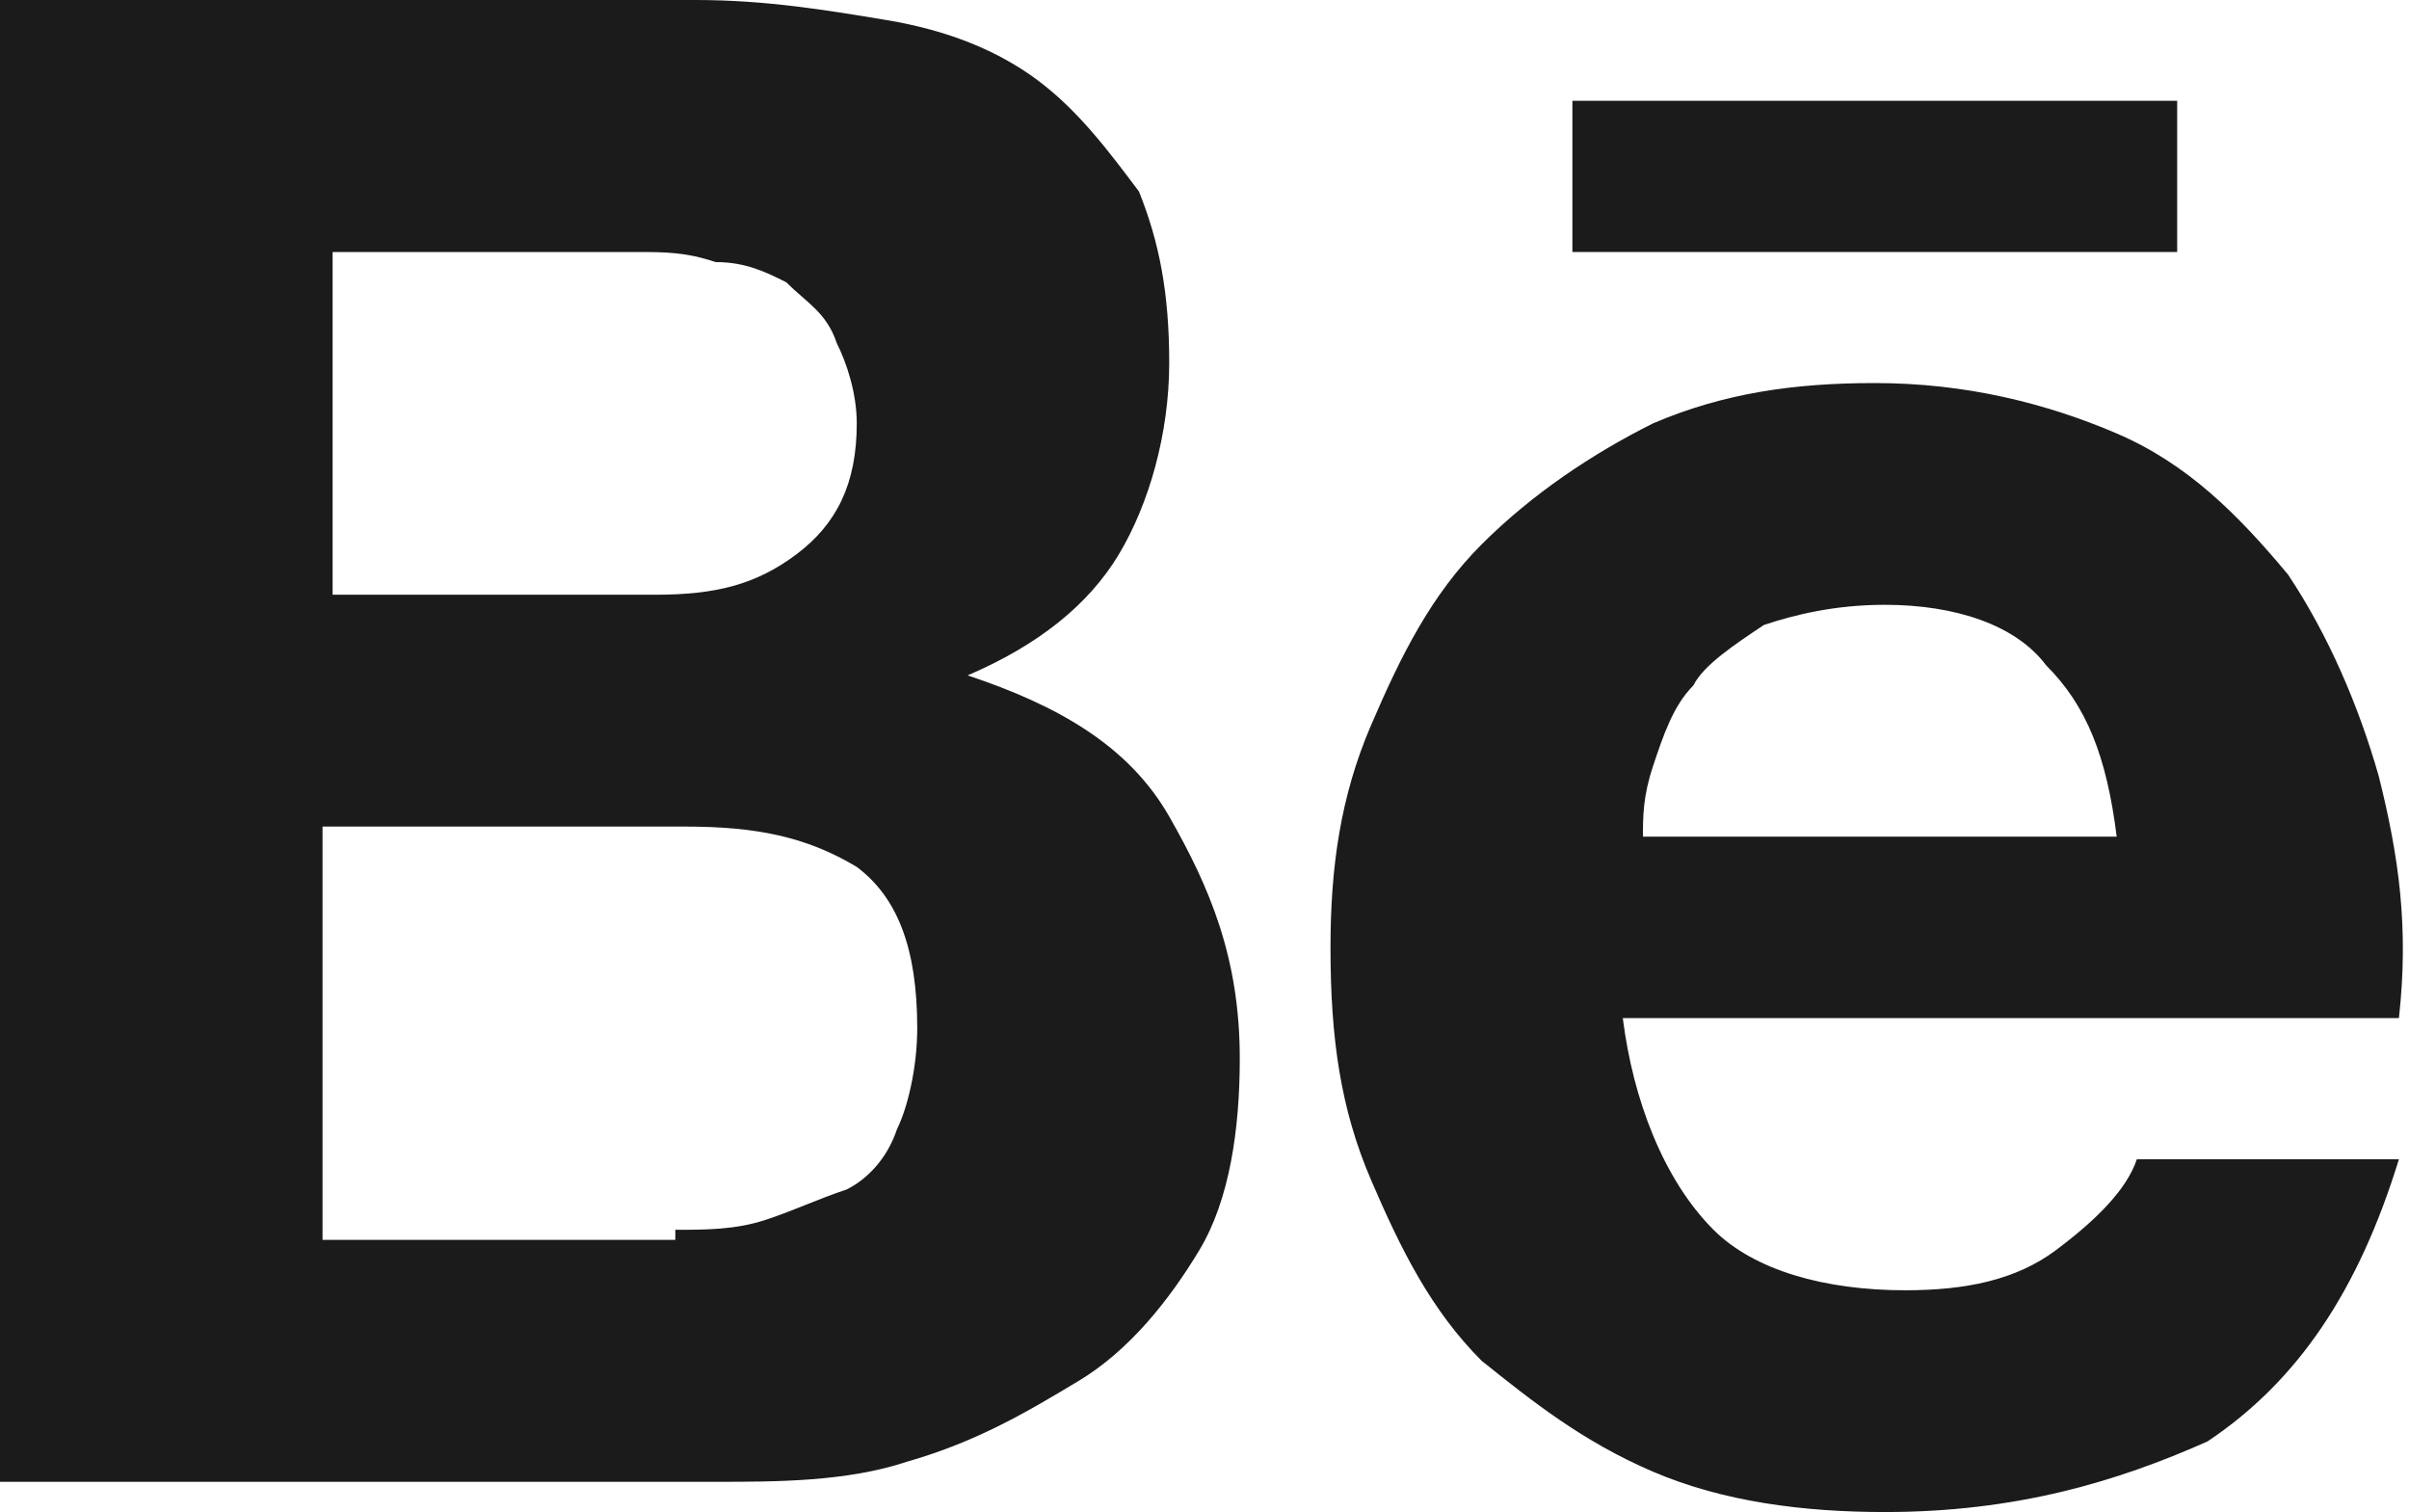 <!DOCTYPE svg PUBLIC "-//W3C//DTD SVG 1.1//EN" "http://www.w3.org/Graphics/SVG/1.1/DTD/svg11.dtd"><svg version="1.1" id="Layer_1" xmlns="http://www.w3.org/2000/svg" xmlns:xlink="http://www.w3.org/1999/xlink" x="0px" y="0px"
	 viewBox="0 0 23.9 15" enable-background="new 0 0 23.9 15" xml:space="preserve"><g><path fill="#1B1B1C" d="M6.9,0c0.7,0,1.3,0.1,1.9,0.2c0.6,0.1,1.1,0.3,1.5,0.6c0.4,0.3,0.7,0.7,1,1.1c0.2,0.5,0.3,1,0.3,1.7
		c0,0.7-0.2,1.4-0.5,1.9C10.8,6,10.3,6.4,9.6,6.7c0.9,0.3,1.6,0.7,2,1.4c0.4,0.7,0.7,1.4,0.7,2.4c0,0.7-0.1,1.4-0.4,1.9
		c-0.3,0.5-0.7,1-1.2,1.3c-0.5,0.3-1,0.6-1.7,0.8c-0.6,0.2-1.3,0.2-1.9,0.2H0V0H6.9 M6.5,5.9c0.6,0,1-0.1,1.4-0.4
		c0.4-0.3,0.6-0.7,0.6-1.3c0-0.3-0.1-0.6-0.2-0.8C8.2,3.1,8,3,7.8,2.8C7.6,2.7,7.4,2.6,7.1,2.6C6.8,2.5,6.6,2.5,6.3,2.5h-3v3.4H6.5z
		 M6.7,12.2c0.3,0,0.6,0,0.9-0.1c0.3-0.1,0.5-0.2,0.8-0.3c0.2-0.1,0.4-0.3,0.5-0.6c0.1-0.2,0.2-0.6,0.2-1c0-0.8-0.2-1.3-0.6-1.6
		C8,8.3,7.5,8.2,6.8,8.2H3.2v4.1H6.7z"/><rect x="15.6" y="1" fill="#1B1B1C" width="6" height="1.5"/><path fill="#1B1B1C" d="M17,12.2c0.4,0.4,1.1,0.6,1.9,0.6c0.6,0,1.1-0.1,1.5-0.4c0.4-0.3,0.7-0.6,0.8-0.9h2.6
		c-0.4,1.3-1,2.2-1.9,2.8C21,14.7,20,15,18.7,15c-0.8,0-1.6-0.1-2.3-0.4c-0.7-0.3-1.2-0.7-1.7-1.1c-0.5-0.5-0.8-1.1-1.1-1.8
		c-0.3-0.7-0.4-1.4-0.4-2.3c0-0.8,0.1-1.5,0.4-2.2c0.3-0.7,0.6-1.3,1.1-1.8c0.5-0.5,1.1-0.9,1.7-1.2c0.7-0.3,1.4-0.4,2.2-0.4
		c0.9,0,1.7,0.2,2.4,0.5c0.7,0.3,1.2,0.8,1.7,1.4c0.4,0.6,0.7,1.3,0.9,2c0.2,0.8,0.3,1.5,0.2,2.4h-7.7C16.2,10.9,16.5,11.7,17,12.2
		 M20.3,6.6C20,6.2,19.4,6,18.7,6c-0.5,0-0.9,0.1-1.2,0.2c-0.3,0.2-0.6,0.4-0.7,0.6c-0.2,0.2-0.3,0.5-0.4,0.8
		c-0.1,0.3-0.1,0.5-0.1,0.7H21C20.9,7.5,20.7,7,20.3,6.6z"/></g></svg>